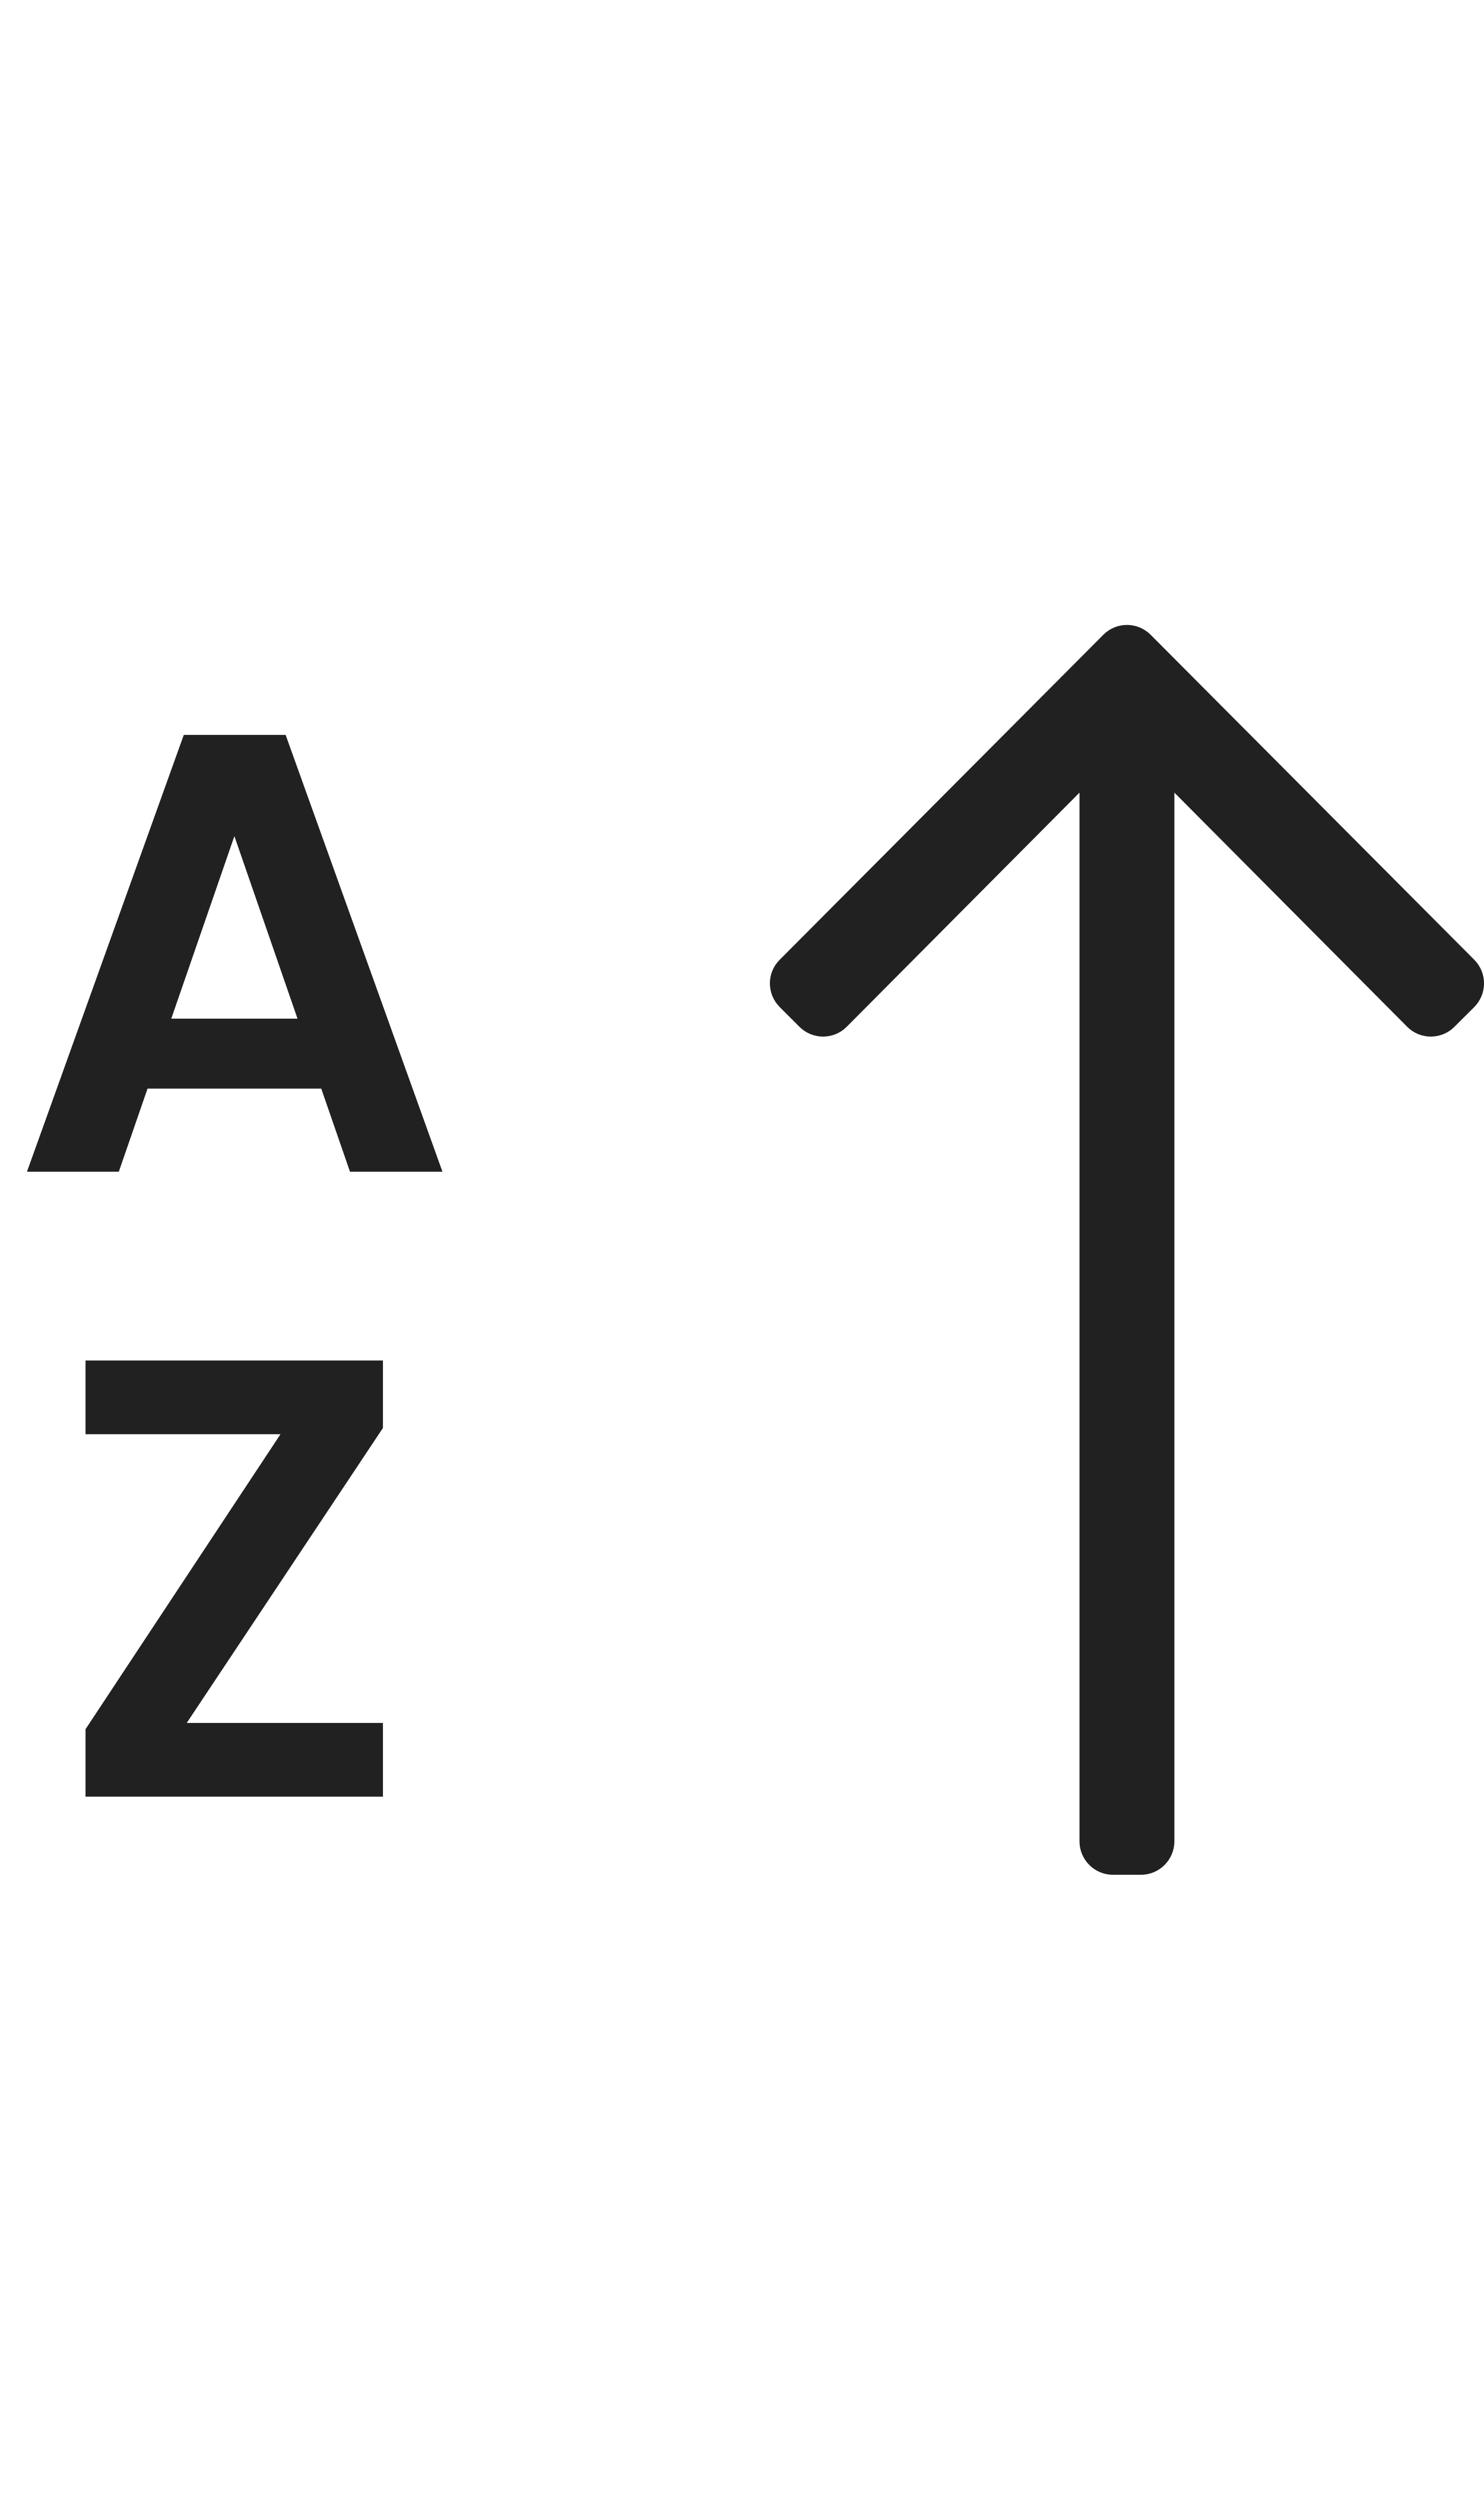 <svg width="19" height="32" viewBox="0 0 19 32" fill="none" xmlns="http://www.w3.org/2000/svg">
<path d="M4.113 13.936H1.889L1.521 15H0.345L2.353 9.408H3.657L5.665 15H4.481L4.113 13.936ZM3.809 13.04L3.001 10.704L2.193 13.04H3.809ZM2.391 22.056H4.903V23H1.095V22.136L3.591 18.36H1.095V17.416H4.903V18.28L2.391 22.056Z" fill="#212121"/>
<path d="M9.983 12.892L10.235 13.144C10.402 13.312 10.674 13.312 10.841 13.144L13.821 10.147L13.821 23.571C13.821 23.808 14.013 24 14.25 24H14.607C14.844 24 15.036 23.808 15.036 23.571L15.036 10.147L18.016 13.144C18.183 13.312 18.455 13.312 18.622 13.144L18.875 12.892C19.042 12.724 19.042 12.453 18.875 12.286L14.732 8.126C14.564 7.958 14.293 7.958 14.126 8.126L9.983 12.286C9.815 12.453 9.815 12.724 9.983 12.892V12.892Z" fill="#212121"/>
</svg>
